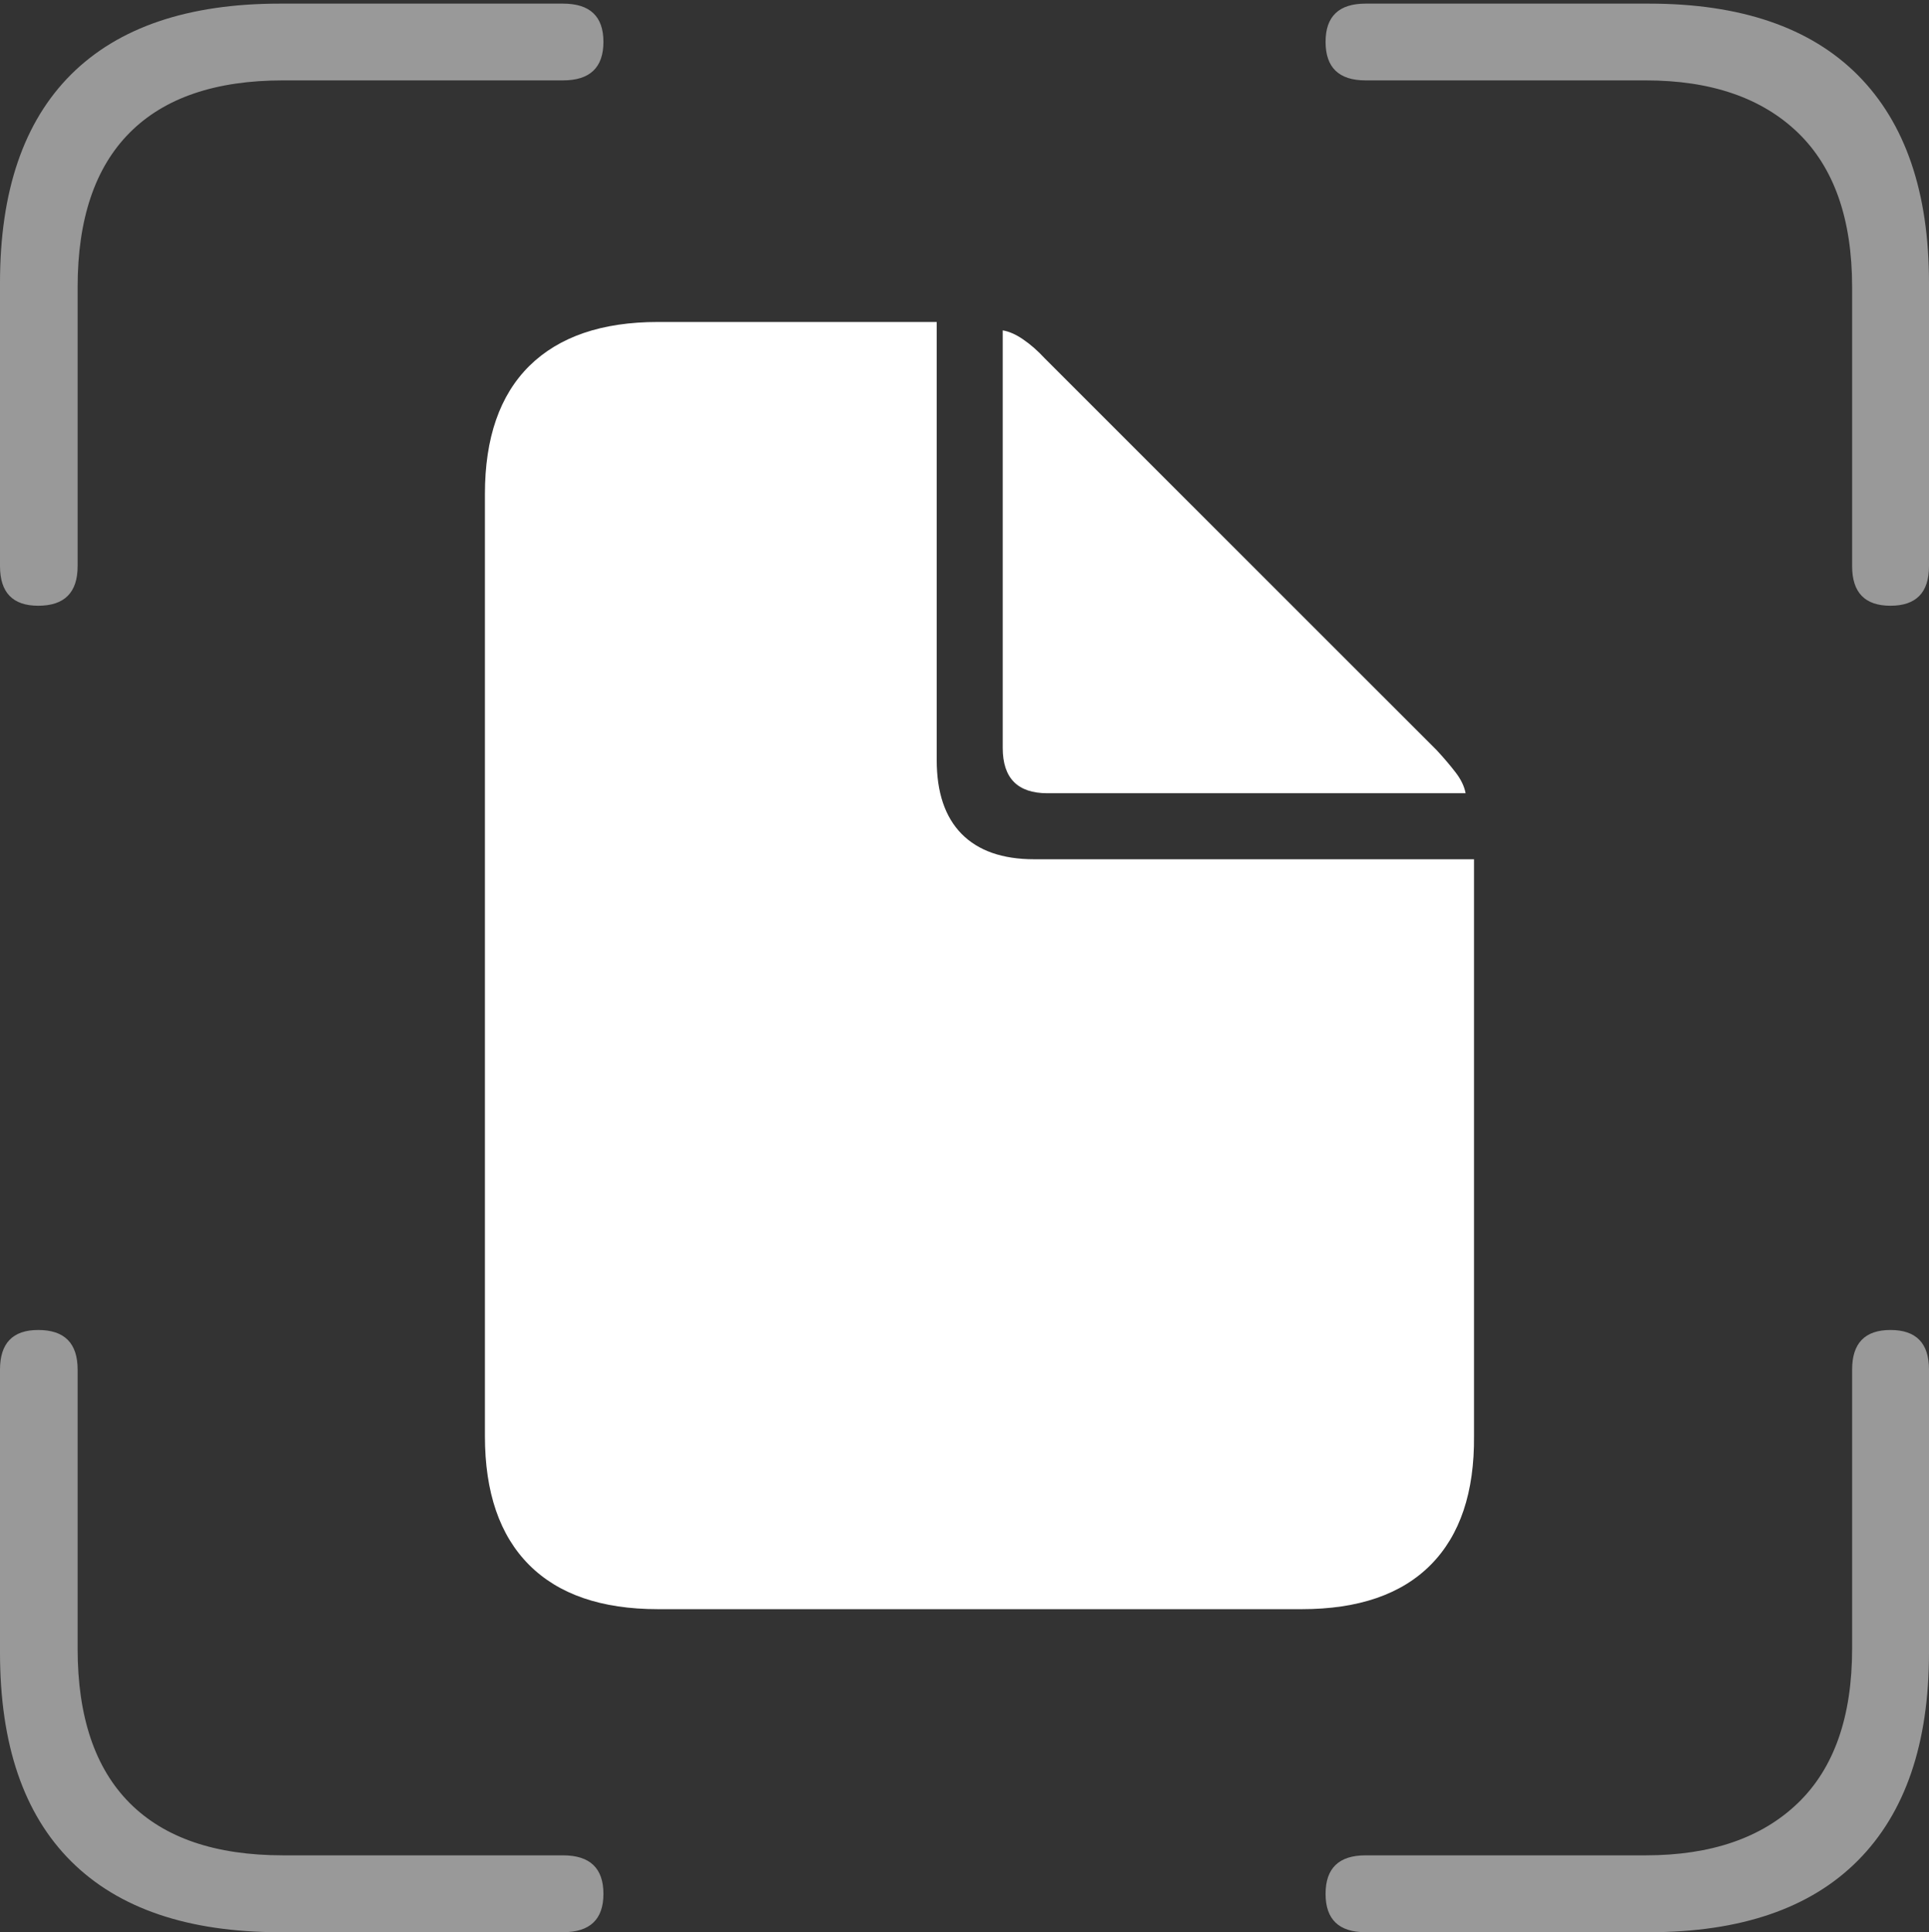 <?xml version="1.0" encoding="UTF-8"?>
<!--Generator: Apple Native CoreSVG 175-->
<!DOCTYPE svg
PUBLIC "-//W3C//DTD SVG 1.1//EN"
       "http://www.w3.org/Graphics/SVG/1.1/DTD/svg11.dtd">
<svg version="1.1" xmlns="http://www.w3.org/2000/svg" xmlns:xlink="http://www.w3.org/1999/xlink" width="18.116" height="18.147">
 <rect width="100%" height="100%" fill="#333333" stroke="none"/>
 <g>
  <rect height="18.147" opacity="0" width="18.116" x="0" y="0"/>
  <path d="M0.359 5.689Q0.729 5.689 0.729 5.317L0.729 2.696Q0.729 1.738 1.218 1.246Q1.707 0.755 2.657 0.755L5.287 0.755Q5.667 0.755 5.667 0.393Q5.667 0.034 5.287 0.034L2.63 0.034Q1.336 0.034 0.668 0.699Q0 1.365 0 2.657L0 5.317Q0 5.689 0.359 5.689ZM17.754 5.689Q18.116 5.689 18.116 5.317L18.116 2.657Q18.116 1.379 17.448 0.706Q16.779 0.034 15.485 0.034L12.825 0.034Q12.449 0.034 12.449 0.393Q12.449 0.755 12.825 0.755L15.456 0.755Q16.375 0.755 16.885 1.246Q17.394 1.738 17.394 2.696L17.394 5.317Q17.394 5.689 17.754 5.689ZM2.63 18.147L5.287 18.147Q5.667 18.147 5.667 17.787Q5.667 17.425 5.287 17.425L2.657 17.425Q1.707 17.425 1.218 16.934Q0.729 16.443 0.729 15.484L0.729 12.863Q0.729 12.491 0.359 12.491Q0 12.491 0 12.863L0 15.52Q0 16.816 0.668 17.481Q1.336 18.147 2.63 18.147ZM12.825 18.147L15.485 18.147Q16.779 18.147 17.448 17.474Q18.116 16.802 18.116 15.52L18.116 12.863Q18.116 12.491 17.754 12.491Q17.394 12.491 17.394 12.863L17.394 15.484Q17.394 16.443 16.885 16.934Q16.375 17.425 15.456 17.425L12.825 17.425Q12.449 17.425 12.449 17.787Q12.449 18.147 12.825 18.147Z" fill="rgba(255,255,255,0.5)"/>
  <path d="M6.179 15.113L12.225 15.113Q13.024 15.113 13.437 14.696Q13.85 14.279 13.843 13.487L13.843 8.07L9.712 8.07Q9.266 8.07 9.031 7.832Q8.797 7.594 8.797 7.138L8.797 3.024L6.179 3.024Q5.391 3.024 4.972 3.436Q4.554 3.849 4.554 4.64L4.554 13.487Q4.554 14.281 4.969 14.697Q5.384 15.113 6.179 15.113ZM9.837 7.45L13.764 7.45Q13.746 7.352 13.669 7.253Q13.593 7.154 13.491 7.044L9.813 3.367Q9.711 3.257 9.609 3.188Q9.508 3.118 9.417 3.103L9.417 7.025Q9.417 7.45 9.837 7.45Z" fill="#ffffff"/>
 </g>
</svg>
